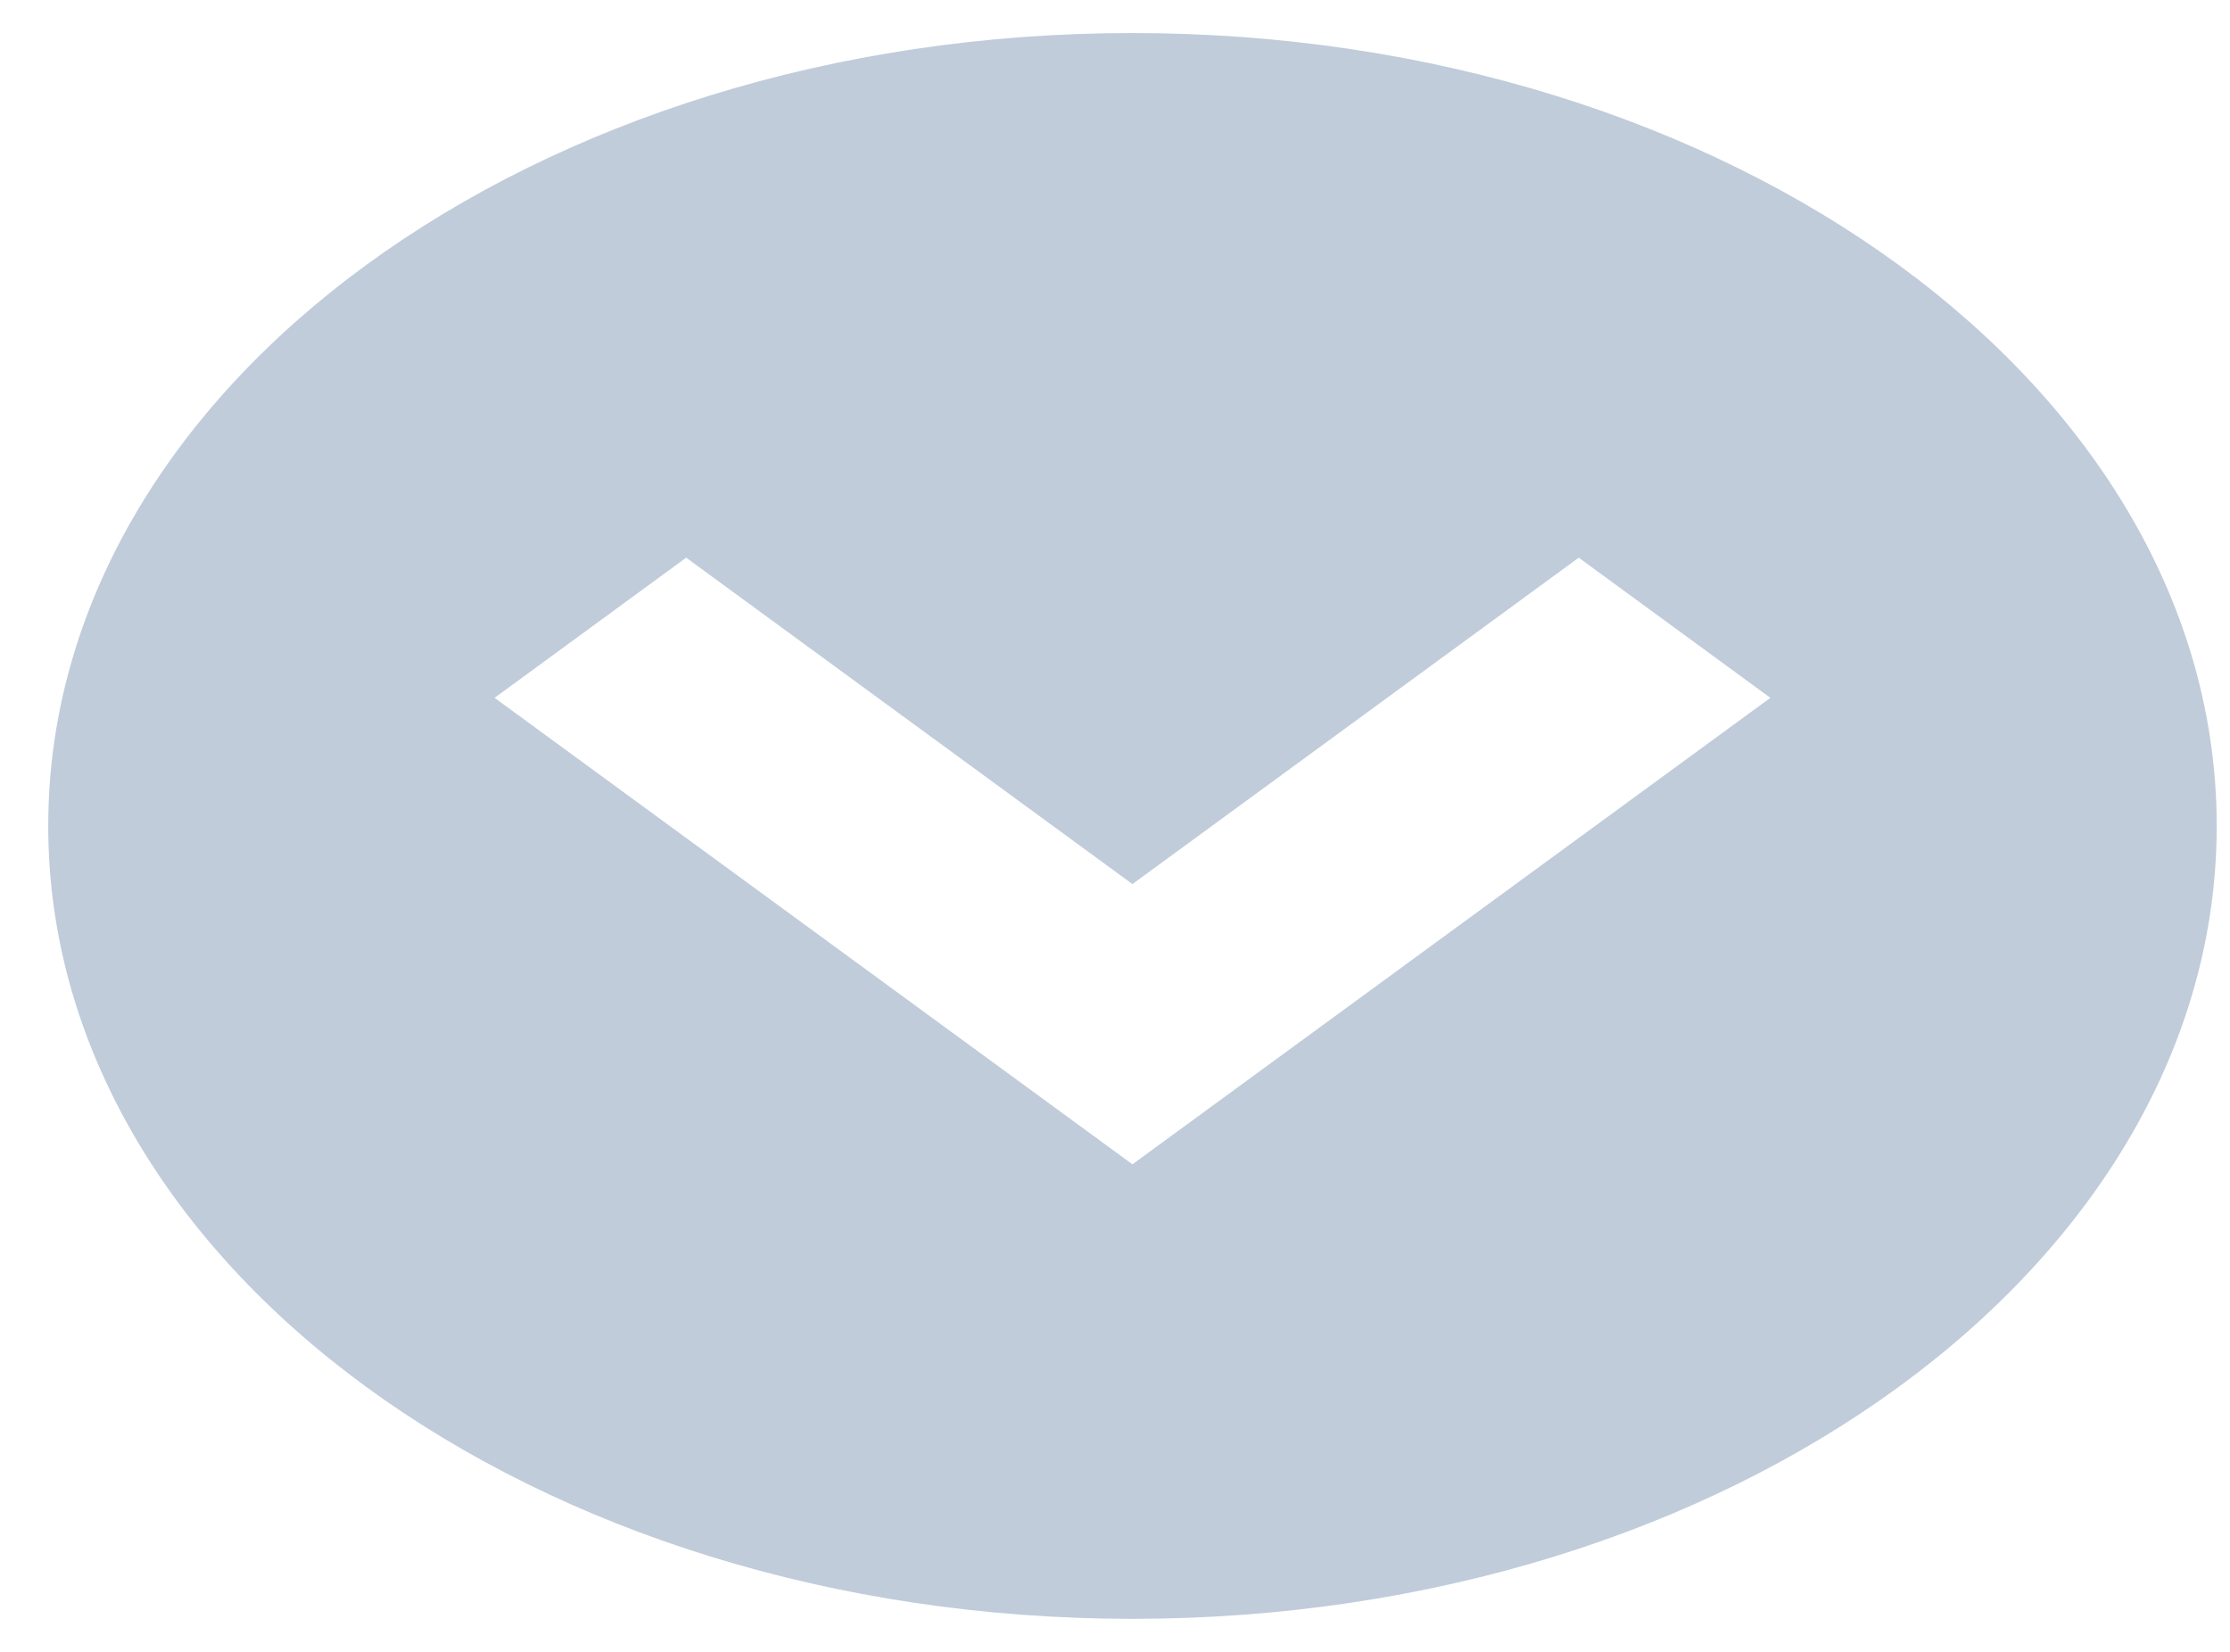 <svg width="27" height="20" viewBox="0 0 27 20" fill="none" xmlns="http://www.w3.org/2000/svg">
<path fill-rule="evenodd" clip-rule="evenodd" d="M13.711 14.097L5.988 8.449L8.308 6.752L13.711 10.704L19.115 6.752L21.435 8.449L13.711 14.097ZM13.711 0.4C6.462 0.4 0.584 4.698 0.584 10C0.584 15.302 6.462 19.6 13.711 19.6C20.961 19.6 26.839 15.302 26.839 10C26.839 4.698 20.961 0.4 13.711 0.4Z" fill="#C0CCDA"/>
</svg>
